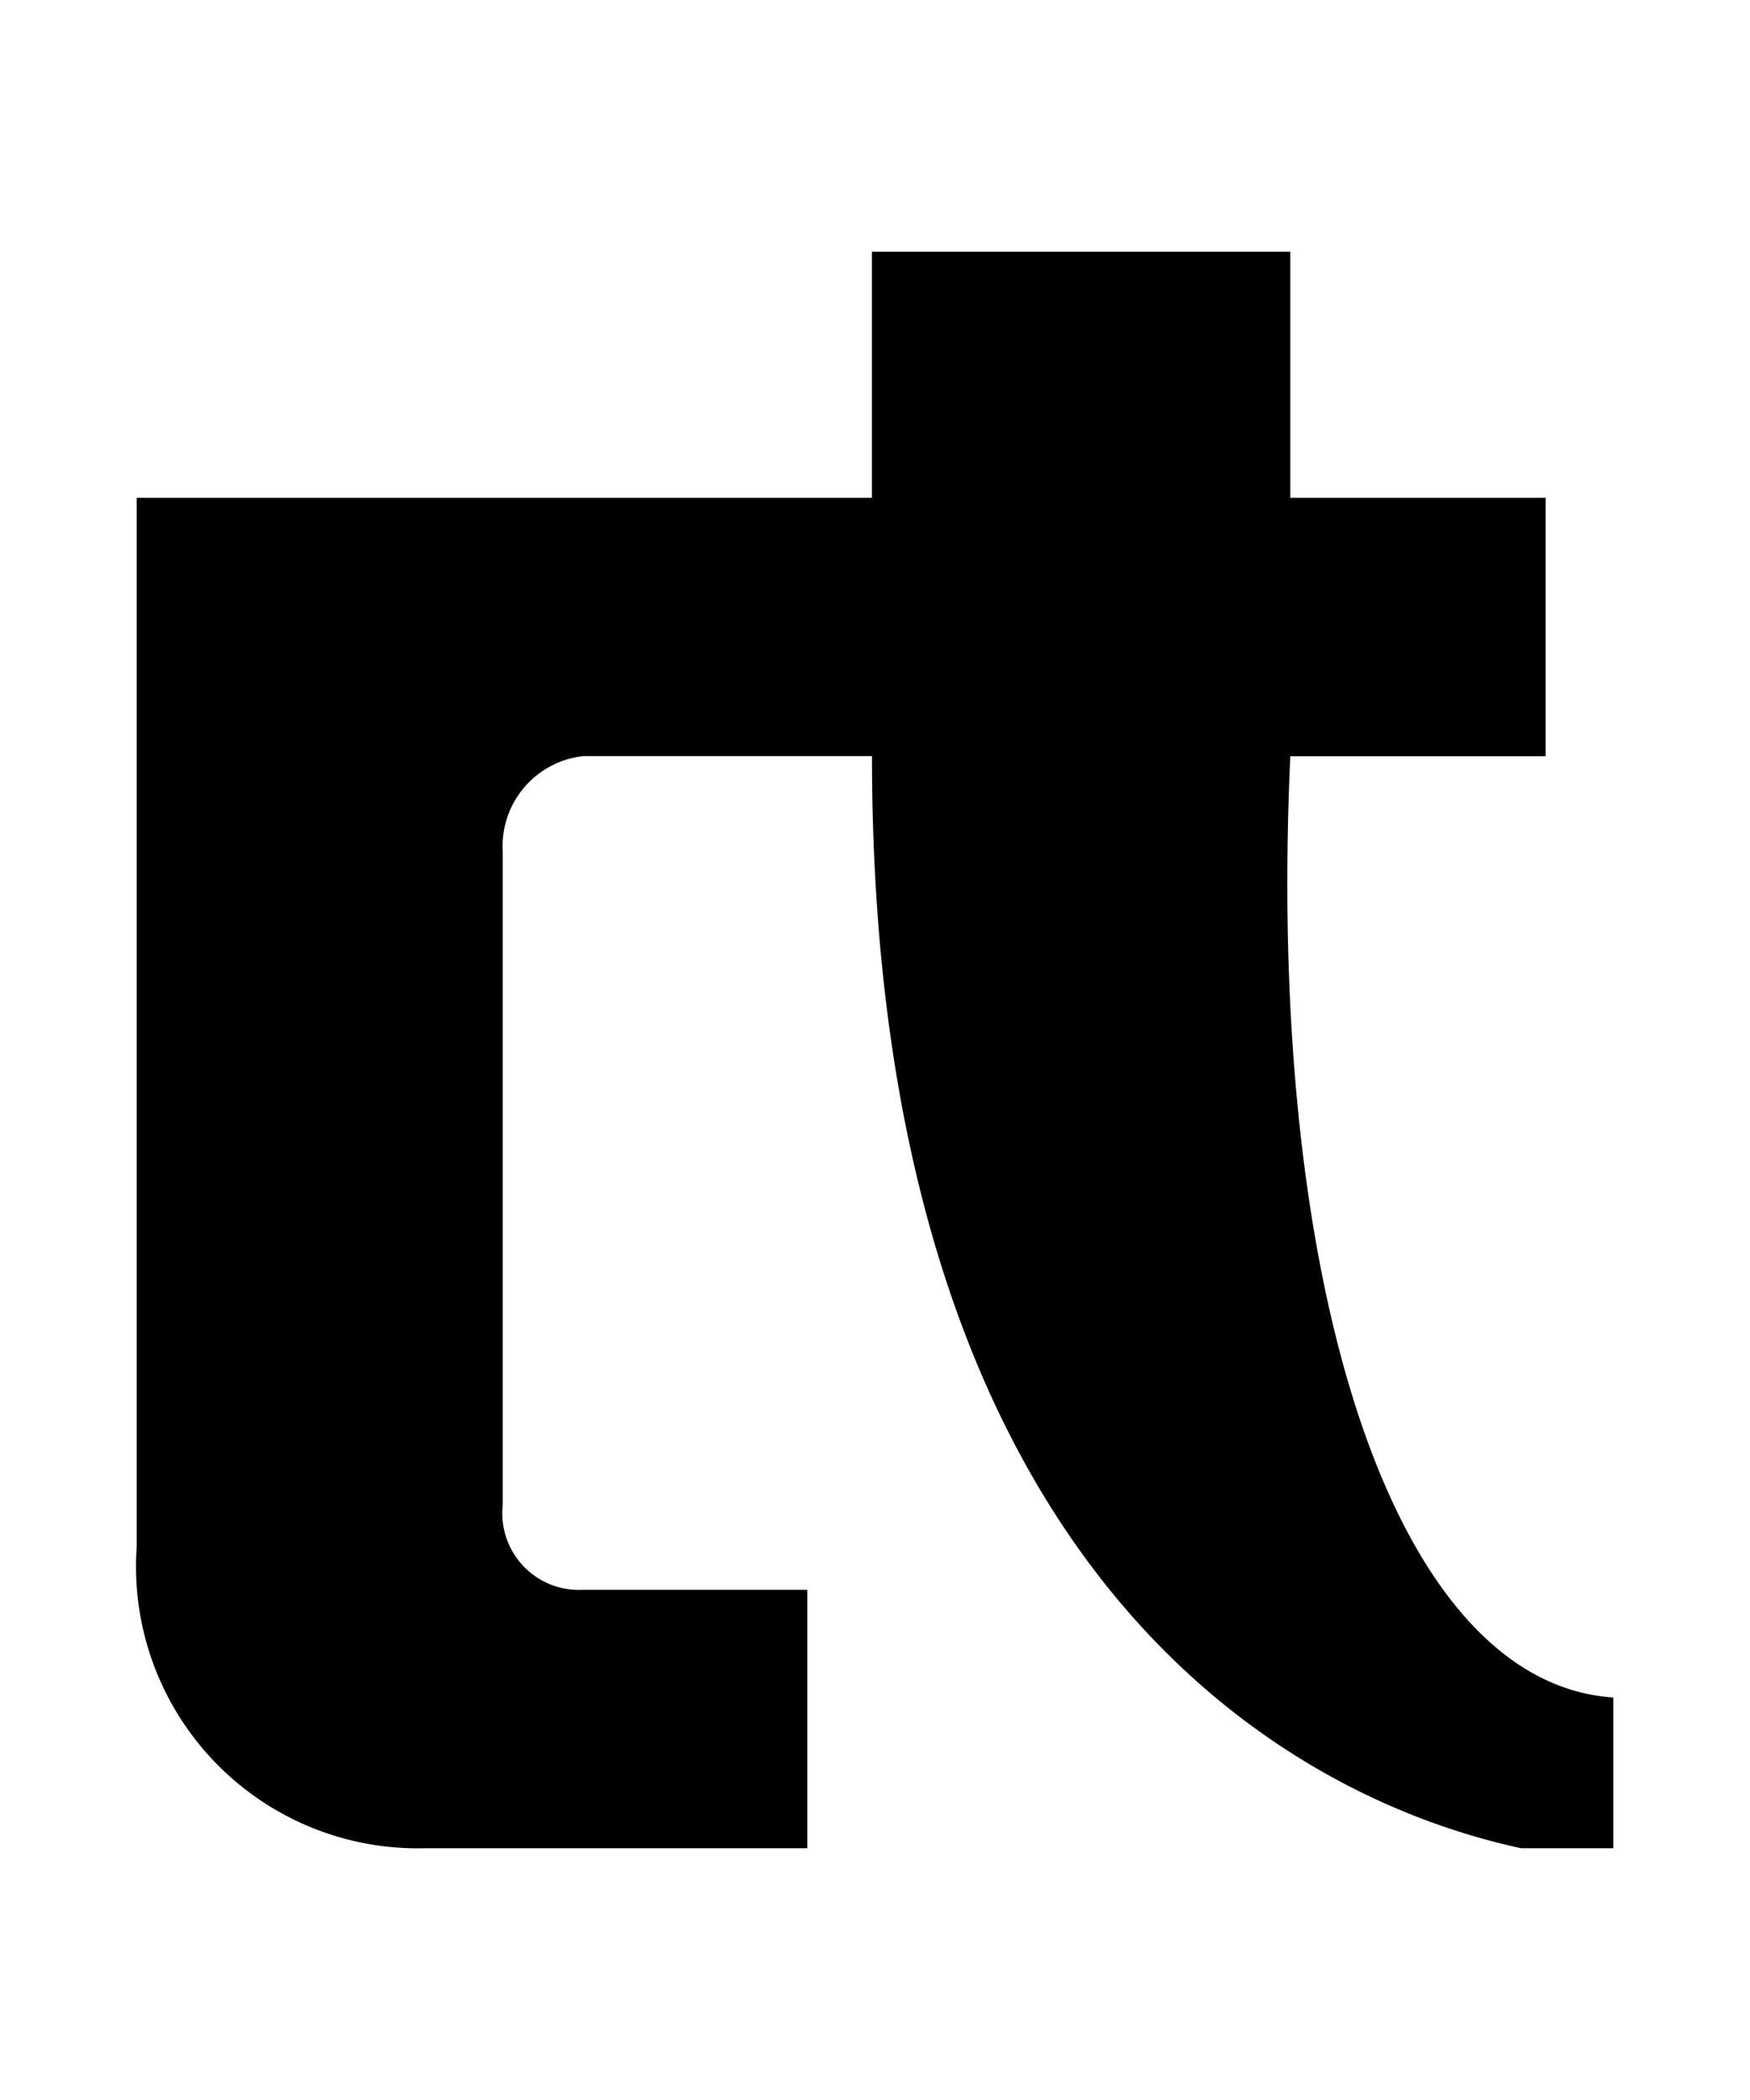 <svg xmlns="http://www.w3.org/2000/svg" width="25" height="30" viewBox="0 0 25 30">
  <title>カ</title>
  <g>
    <path d="M18.433,10.803c-.349,7.613,1.484,13.238,4.614,13.447v2.153H21.729c-3.604-.779-9.272-4.237-9.272-15.601H8.325a1.295,1.295,0,0,0-1.143,1.362V21.5A1.095,1.095,0,0,0,8.325,22.712h3.208v3.691H6.084a4.025,4.025,0,0,1-4.131-4.307V7.112H12.456V3.596h5.977V7.112h3.647v3.691Z"/>
    <rect width="25" height="30" fill="none"/>
  </g>
</svg>
